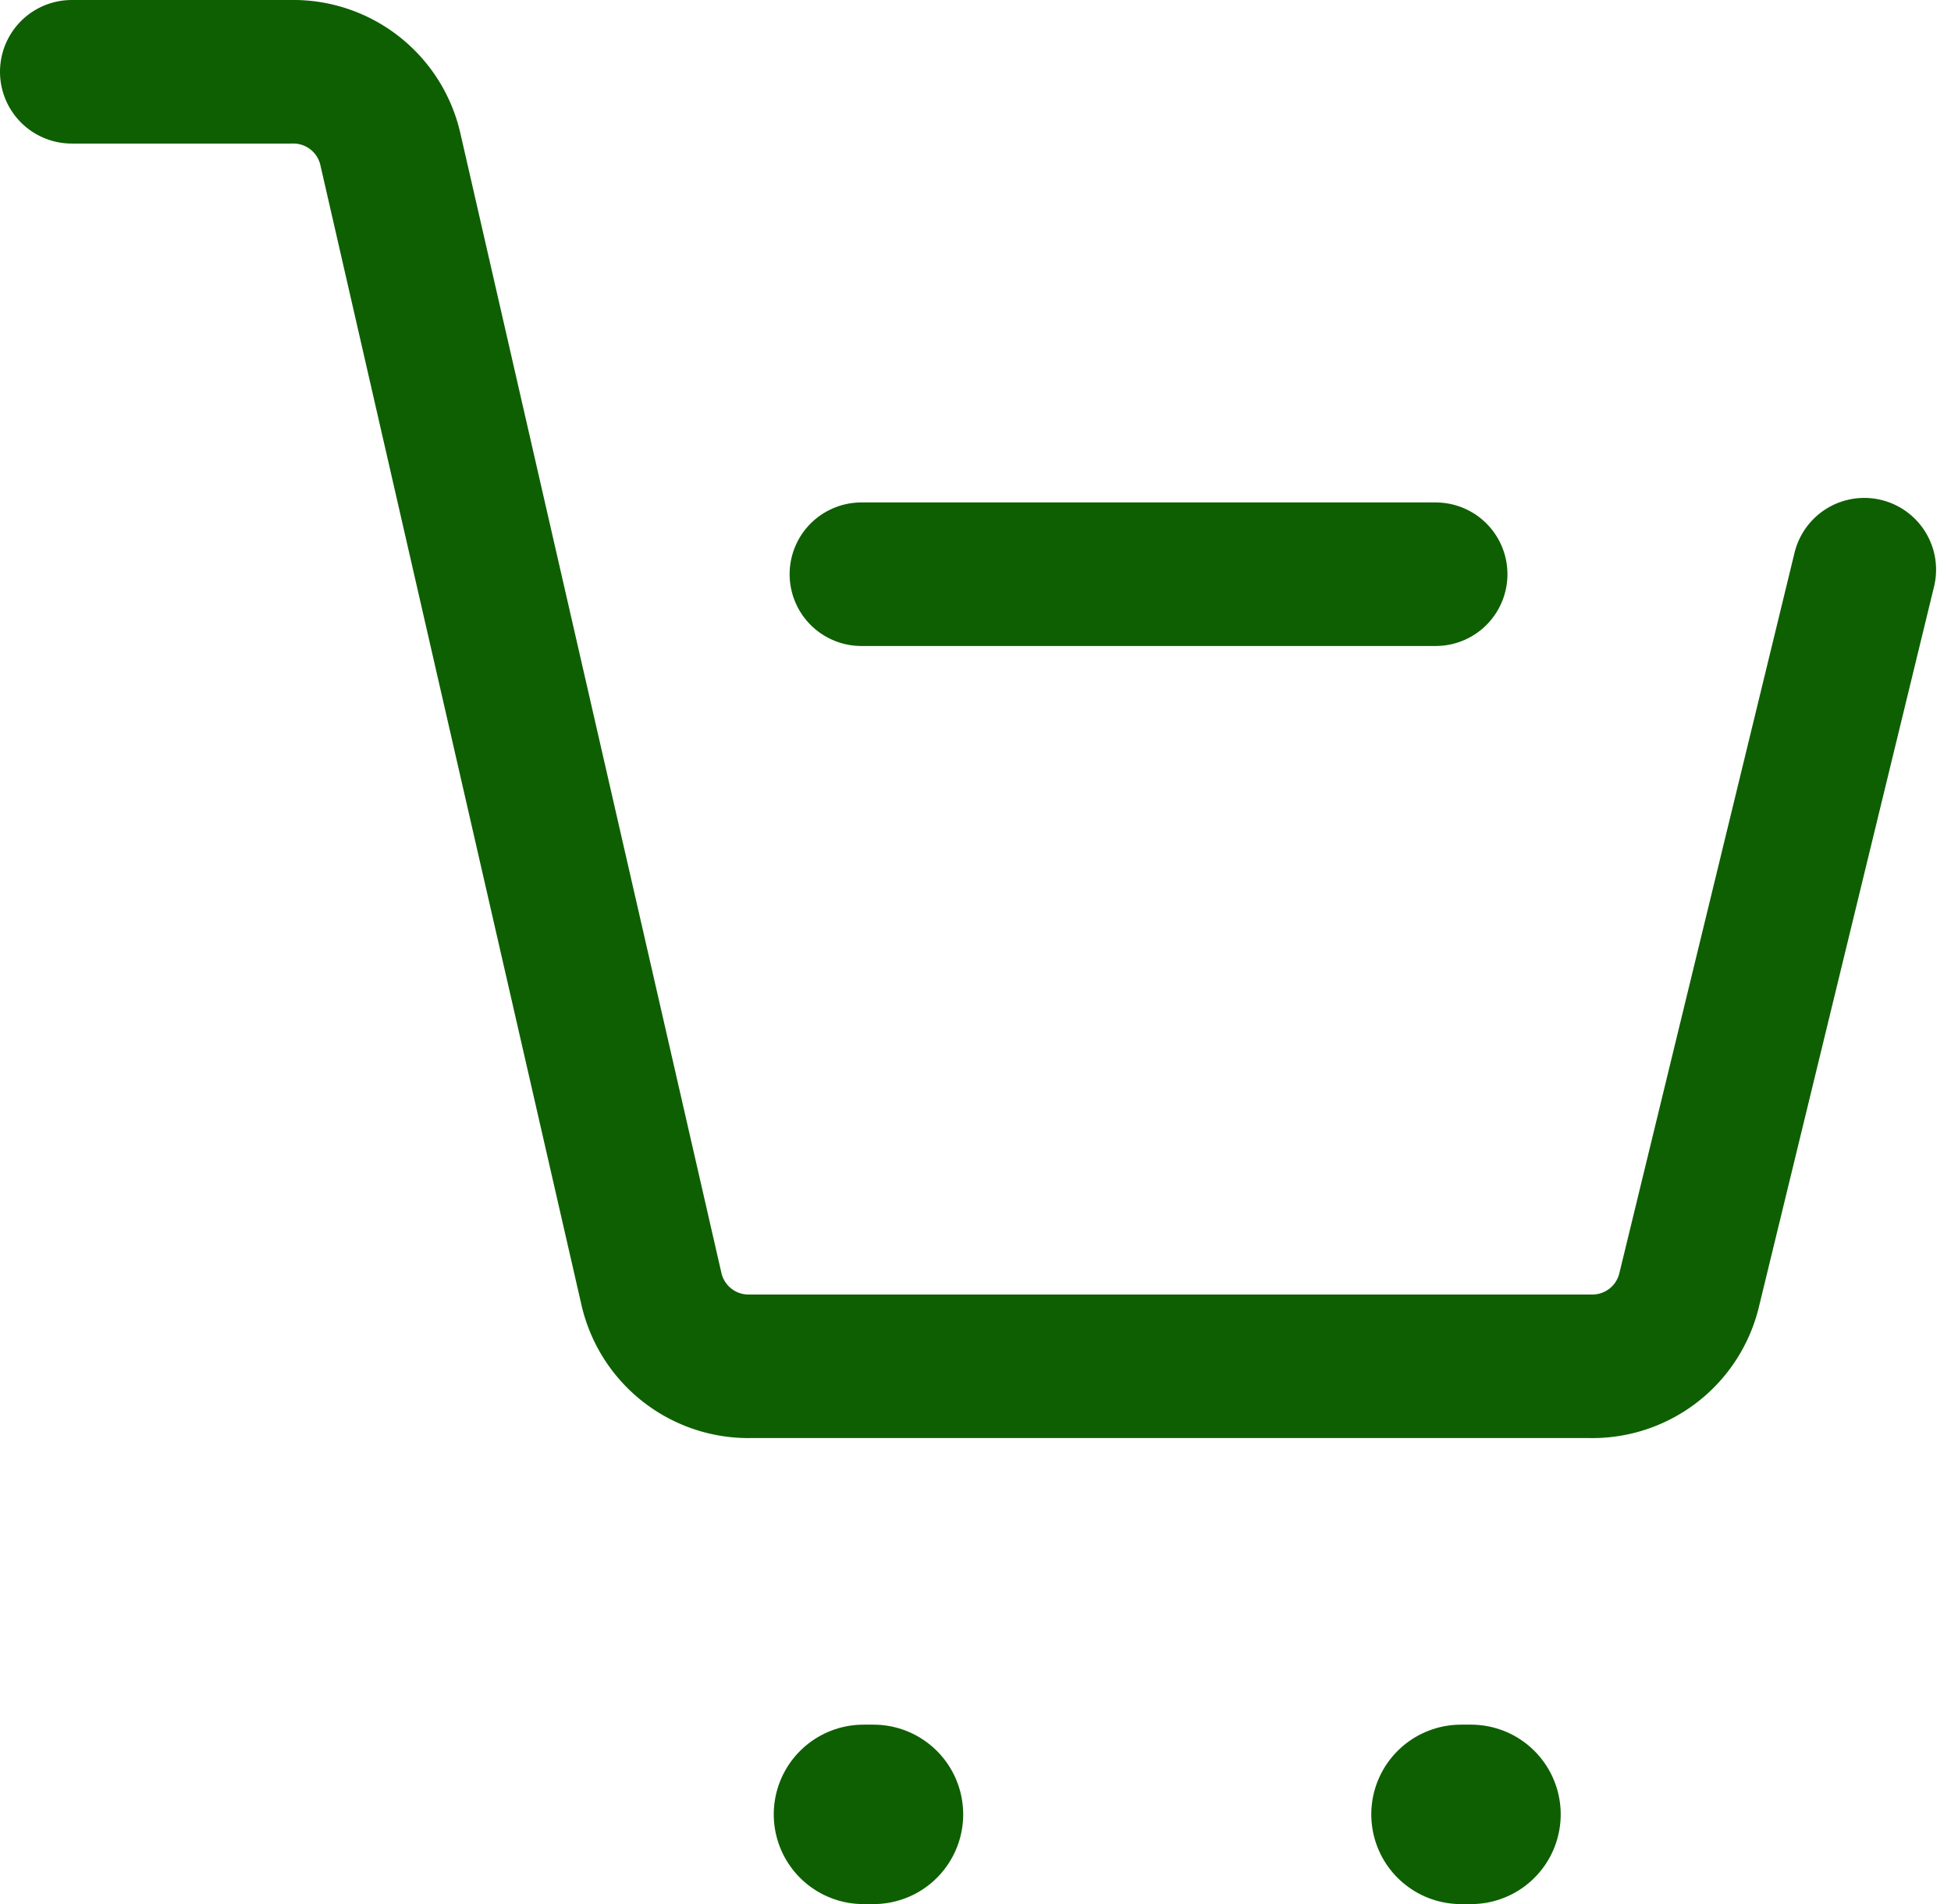 <svg xmlns="http://www.w3.org/2000/svg" width="27.179" height="26.528" viewBox="0 0 27.179 26.528">
  <g id="Group_57494" data-name="Group 57494" transform="translate(-262 -884.5)">
    <g id="cart-remove-svgrepo-com" transform="translate(260 882.5)">
      <line id="primary-upstroke" x2="0.139" transform="translate(14.029 27.278)" fill="none" stroke="#0e5f02" stroke-linecap="round" stroke-linejoin="round" stroke-width="2.5"/>
      <line id="primary-upstroke-2" data-name="primary-upstroke" x2="0.139" transform="translate(22.353 27.278)" fill="none" stroke="#0e5f02" stroke-linecap="round" stroke-linejoin="round" stroke-width="2.5"/>
      <line id="primary" x1="8" transform="translate(14 10)" fill="none" stroke="#0e5f02" stroke-linecap="round" stroke-linejoin="round" stroke-width="2"/>
    </g>
    <path id="primary-2" data-name="primary" d="M3,3H6.052A1.387,1.387,0,0,1,7.439,4.082l3.635,15.871a1.387,1.387,0,0,0,1.387,1.082H24.142a1.387,1.387,0,0,0,1.387-1.054L27.971,9.937" transform="translate(260 882.5)" fill="none" stroke="#0e5f02" stroke-linecap="round" stroke-linejoin="round" stroke-width="2"/>
  </g>
</svg>
